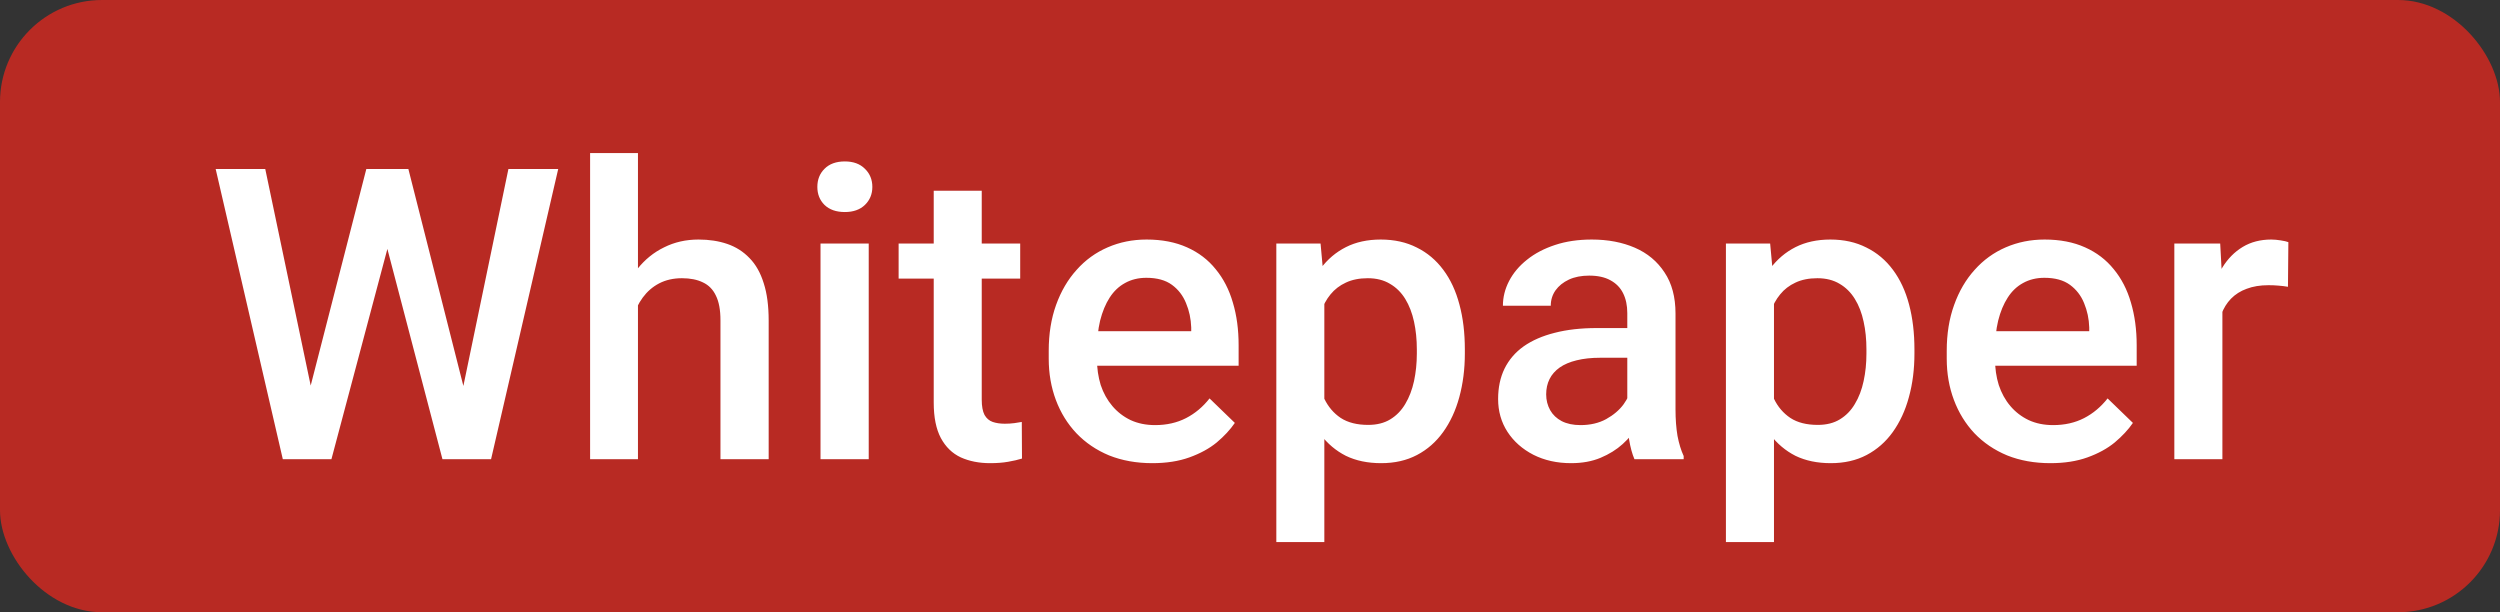 <svg width="49" height="12" viewBox="0 0 49 12" fill="none" xmlns="http://www.w3.org/2000/svg">
<rect x="0" y="0" width="49" height="12" fill="#333333" stroke="none"/>
<rect width="49" height="12" rx="2" fill="#B82A23"/>
<path d="M6.047 7.723L7.18 3.312H7.773L7.707 4.449L6.496 9H5.879L6.047 7.723ZM5.199 3.312L6.117 7.688L6.199 9H5.543L4.227 3.312H5.199ZM9.059 7.676L9.965 3.312H10.941L9.625 9H8.969L9.059 7.676ZM8.004 3.312L9.125 7.734L9.289 9H8.672L7.48 4.449L7.418 3.312H8.004ZM12.504 3V9H11.566V3H12.504ZM12.34 6.73L12.035 6.727C12.038 6.435 12.078 6.165 12.156 5.918C12.237 5.671 12.349 5.456 12.492 5.273C12.638 5.089 12.812 4.947 13.016 4.848C13.219 4.746 13.444 4.695 13.691 4.695C13.9 4.695 14.087 4.724 14.254 4.781C14.423 4.839 14.569 4.931 14.691 5.059C14.814 5.184 14.906 5.348 14.969 5.551C15.034 5.751 15.066 5.996 15.066 6.285V9H14.121V6.277C14.121 6.074 14.091 5.913 14.031 5.793C13.974 5.673 13.889 5.587 13.777 5.535C13.665 5.48 13.529 5.453 13.367 5.453C13.198 5.453 13.048 5.487 12.918 5.555C12.79 5.622 12.684 5.715 12.598 5.832C12.512 5.949 12.447 6.085 12.402 6.238C12.361 6.392 12.34 6.556 12.34 6.73ZM17.027 4.773V9H16.082V4.773H17.027ZM16.02 3.664C16.02 3.521 16.066 3.402 16.16 3.309C16.256 3.212 16.389 3.164 16.559 3.164C16.725 3.164 16.857 3.212 16.953 3.309C17.049 3.402 17.098 3.521 17.098 3.664C17.098 3.805 17.049 3.922 16.953 4.016C16.857 4.109 16.725 4.156 16.559 4.156C16.389 4.156 16.256 4.109 16.16 4.016C16.066 3.922 16.02 3.805 16.02 3.664ZM19.996 4.773V5.461H17.613V4.773H19.996ZM18.301 3.738H19.242V7.832C19.242 7.962 19.26 8.062 19.297 8.133C19.336 8.201 19.389 8.246 19.457 8.27C19.525 8.293 19.604 8.305 19.695 8.305C19.76 8.305 19.823 8.301 19.883 8.293C19.943 8.285 19.991 8.277 20.027 8.27L20.031 8.988C19.953 9.012 19.862 9.033 19.758 9.051C19.656 9.069 19.539 9.078 19.406 9.078C19.19 9.078 18.999 9.04 18.832 8.965C18.665 8.887 18.535 8.76 18.441 8.586C18.348 8.411 18.301 8.18 18.301 7.891V3.738ZM22.586 9.078C22.273 9.078 21.991 9.027 21.738 8.926C21.488 8.822 21.275 8.677 21.098 8.492C20.923 8.307 20.789 8.09 20.695 7.84C20.602 7.59 20.555 7.32 20.555 7.031V6.875C20.555 6.544 20.603 6.245 20.699 5.977C20.796 5.708 20.93 5.479 21.102 5.289C21.273 5.096 21.477 4.949 21.711 4.848C21.945 4.746 22.199 4.695 22.473 4.695C22.775 4.695 23.039 4.746 23.266 4.848C23.492 4.949 23.68 5.092 23.828 5.277C23.979 5.46 24.091 5.677 24.164 5.93C24.24 6.182 24.277 6.461 24.277 6.766V7.168H21.012V6.492H23.348V6.418C23.342 6.249 23.309 6.09 23.246 5.941C23.186 5.793 23.094 5.673 22.969 5.582C22.844 5.491 22.677 5.445 22.469 5.445C22.312 5.445 22.173 5.479 22.051 5.547C21.931 5.612 21.831 5.707 21.75 5.832C21.669 5.957 21.607 6.108 21.562 6.285C21.521 6.46 21.5 6.656 21.5 6.875V7.031C21.5 7.216 21.525 7.388 21.574 7.547C21.626 7.703 21.702 7.84 21.801 7.957C21.9 8.074 22.02 8.167 22.16 8.234C22.301 8.299 22.461 8.332 22.641 8.332C22.867 8.332 23.069 8.286 23.246 8.195C23.423 8.104 23.577 7.975 23.707 7.809L24.203 8.289C24.112 8.422 23.994 8.549 23.848 8.672C23.702 8.792 23.523 8.889 23.312 8.965C23.104 9.04 22.862 9.078 22.586 9.078ZM25.957 5.586V10.625H25.016V4.773H25.883L25.957 5.586ZM28.711 6.848V6.93C28.711 7.237 28.674 7.522 28.602 7.785C28.531 8.046 28.426 8.273 28.285 8.469C28.147 8.661 27.977 8.811 27.773 8.918C27.57 9.025 27.336 9.078 27.07 9.078C26.807 9.078 26.577 9.03 26.379 8.934C26.184 8.835 26.018 8.695 25.883 8.516C25.747 8.336 25.638 8.125 25.555 7.883C25.474 7.638 25.417 7.37 25.383 7.078V6.762C25.417 6.452 25.474 6.171 25.555 5.918C25.638 5.665 25.747 5.448 25.883 5.266C26.018 5.083 26.184 4.943 26.379 4.844C26.574 4.745 26.802 4.695 27.062 4.695C27.328 4.695 27.564 4.747 27.77 4.852C27.975 4.953 28.148 5.099 28.289 5.289C28.43 5.477 28.535 5.703 28.605 5.969C28.676 6.232 28.711 6.525 28.711 6.848ZM27.77 6.93V6.848C27.77 6.652 27.751 6.471 27.715 6.305C27.678 6.135 27.621 5.987 27.543 5.859C27.465 5.732 27.365 5.633 27.242 5.562C27.122 5.49 26.978 5.453 26.809 5.453C26.642 5.453 26.499 5.482 26.379 5.539C26.259 5.594 26.159 5.671 26.078 5.77C25.997 5.868 25.935 5.984 25.891 6.117C25.846 6.247 25.815 6.389 25.797 6.543V7.301C25.828 7.488 25.881 7.66 25.957 7.816C26.033 7.973 26.139 8.098 26.277 8.191C26.418 8.283 26.598 8.328 26.816 8.328C26.986 8.328 27.13 8.292 27.25 8.219C27.37 8.146 27.467 8.046 27.543 7.918C27.621 7.788 27.678 7.638 27.715 7.469C27.751 7.299 27.77 7.12 27.77 6.93ZM31.895 8.152V6.137C31.895 5.986 31.867 5.855 31.812 5.746C31.758 5.637 31.674 5.552 31.562 5.492C31.453 5.432 31.315 5.402 31.148 5.402C30.995 5.402 30.862 5.428 30.75 5.48C30.638 5.533 30.551 5.603 30.488 5.691C30.426 5.78 30.395 5.88 30.395 5.992H29.457C29.457 5.826 29.497 5.664 29.578 5.508C29.659 5.352 29.776 5.212 29.93 5.09C30.083 4.967 30.267 4.871 30.48 4.801C30.694 4.73 30.934 4.695 31.199 4.695C31.517 4.695 31.798 4.749 32.043 4.855C32.29 4.962 32.484 5.124 32.625 5.34C32.768 5.553 32.84 5.822 32.84 6.145V8.023C32.84 8.216 32.853 8.389 32.879 8.543C32.908 8.694 32.948 8.826 33 8.938V9H32.035C31.991 8.898 31.956 8.77 31.93 8.613C31.906 8.454 31.895 8.301 31.895 8.152ZM32.031 6.43L32.039 7.012H31.363C31.189 7.012 31.035 7.029 30.902 7.062C30.77 7.094 30.659 7.141 30.57 7.203C30.482 7.266 30.415 7.341 30.371 7.43C30.327 7.518 30.305 7.618 30.305 7.73C30.305 7.842 30.331 7.945 30.383 8.039C30.435 8.13 30.51 8.202 30.609 8.254C30.711 8.306 30.833 8.332 30.977 8.332C31.169 8.332 31.337 8.293 31.48 8.215C31.626 8.134 31.741 8.036 31.824 7.922C31.908 7.805 31.952 7.694 31.957 7.59L32.262 8.008C32.23 8.115 32.177 8.229 32.102 8.352C32.026 8.474 31.927 8.591 31.805 8.703C31.685 8.812 31.54 8.902 31.371 8.973C31.204 9.043 31.012 9.078 30.793 9.078C30.517 9.078 30.271 9.023 30.055 8.914C29.838 8.802 29.669 8.652 29.547 8.465C29.424 8.275 29.363 8.06 29.363 7.82C29.363 7.596 29.405 7.398 29.488 7.227C29.574 7.052 29.699 6.906 29.863 6.789C30.03 6.672 30.233 6.583 30.473 6.523C30.712 6.461 30.986 6.43 31.293 6.43H32.031ZM34.77 5.586V10.625H33.828V4.773H34.695L34.77 5.586ZM37.523 6.848V6.93C37.523 7.237 37.487 7.522 37.414 7.785C37.344 8.046 37.238 8.273 37.098 8.469C36.96 8.661 36.789 8.811 36.586 8.918C36.383 9.025 36.148 9.078 35.883 9.078C35.62 9.078 35.389 9.03 35.191 8.934C34.996 8.835 34.831 8.695 34.695 8.516C34.56 8.336 34.45 8.125 34.367 7.883C34.286 7.638 34.229 7.37 34.195 7.078V6.762C34.229 6.452 34.286 6.171 34.367 5.918C34.45 5.665 34.56 5.448 34.695 5.266C34.831 5.083 34.996 4.943 35.191 4.844C35.387 4.745 35.615 4.695 35.875 4.695C36.141 4.695 36.376 4.747 36.582 4.852C36.788 4.953 36.961 5.099 37.102 5.289C37.242 5.477 37.348 5.703 37.418 5.969C37.488 6.232 37.523 6.525 37.523 6.848ZM36.582 6.93V6.848C36.582 6.652 36.564 6.471 36.527 6.305C36.491 6.135 36.434 5.987 36.355 5.859C36.277 5.732 36.177 5.633 36.055 5.562C35.935 5.49 35.79 5.453 35.621 5.453C35.454 5.453 35.311 5.482 35.191 5.539C35.072 5.594 34.971 5.671 34.891 5.77C34.81 5.868 34.747 5.984 34.703 6.117C34.659 6.247 34.628 6.389 34.609 6.543V7.301C34.641 7.488 34.694 7.66 34.77 7.816C34.845 7.973 34.952 8.098 35.09 8.191C35.23 8.283 35.41 8.328 35.629 8.328C35.798 8.328 35.943 8.292 36.062 8.219C36.182 8.146 36.28 8.046 36.355 7.918C36.434 7.788 36.491 7.638 36.527 7.469C36.564 7.299 36.582 7.12 36.582 6.93ZM40.188 9.078C39.875 9.078 39.592 9.027 39.34 8.926C39.09 8.822 38.876 8.677 38.699 8.492C38.525 8.307 38.391 8.09 38.297 7.84C38.203 7.59 38.156 7.32 38.156 7.031V6.875C38.156 6.544 38.204 6.245 38.301 5.977C38.397 5.708 38.531 5.479 38.703 5.289C38.875 5.096 39.078 4.949 39.312 4.848C39.547 4.746 39.801 4.695 40.074 4.695C40.376 4.695 40.641 4.746 40.867 4.848C41.094 4.949 41.281 5.092 41.43 5.277C41.581 5.46 41.693 5.677 41.766 5.93C41.841 6.182 41.879 6.461 41.879 6.766V7.168H38.613V6.492H40.949V6.418C40.944 6.249 40.91 6.09 40.848 5.941C40.788 5.793 40.695 5.673 40.57 5.582C40.445 5.491 40.279 5.445 40.07 5.445C39.914 5.445 39.775 5.479 39.652 5.547C39.533 5.612 39.432 5.707 39.352 5.832C39.271 5.957 39.208 6.108 39.164 6.285C39.122 6.46 39.102 6.656 39.102 6.875V7.031C39.102 7.216 39.126 7.388 39.176 7.547C39.228 7.703 39.303 7.84 39.402 7.957C39.501 8.074 39.621 8.167 39.762 8.234C39.902 8.299 40.062 8.332 40.242 8.332C40.469 8.332 40.671 8.286 40.848 8.195C41.025 8.104 41.178 7.975 41.309 7.809L41.805 8.289C41.714 8.422 41.595 8.549 41.449 8.672C41.303 8.792 41.125 8.889 40.914 8.965C40.706 9.04 40.464 9.078 40.188 9.078ZM43.559 5.578V9H42.617V4.773H43.516L43.559 5.578ZM44.852 4.746L44.844 5.621C44.786 5.611 44.724 5.603 44.656 5.598C44.591 5.592 44.526 5.59 44.461 5.59C44.3 5.59 44.158 5.613 44.035 5.66C43.913 5.704 43.81 5.77 43.727 5.855C43.646 5.939 43.583 6.04 43.539 6.16C43.495 6.28 43.469 6.414 43.461 6.562L43.246 6.578C43.246 6.312 43.272 6.066 43.324 5.84C43.376 5.613 43.454 5.414 43.559 5.242C43.665 5.07 43.798 4.936 43.957 4.84C44.118 4.743 44.305 4.695 44.516 4.695C44.573 4.695 44.634 4.701 44.699 4.711C44.767 4.721 44.818 4.733 44.852 4.746Z" fill="white"/>
</svg>

